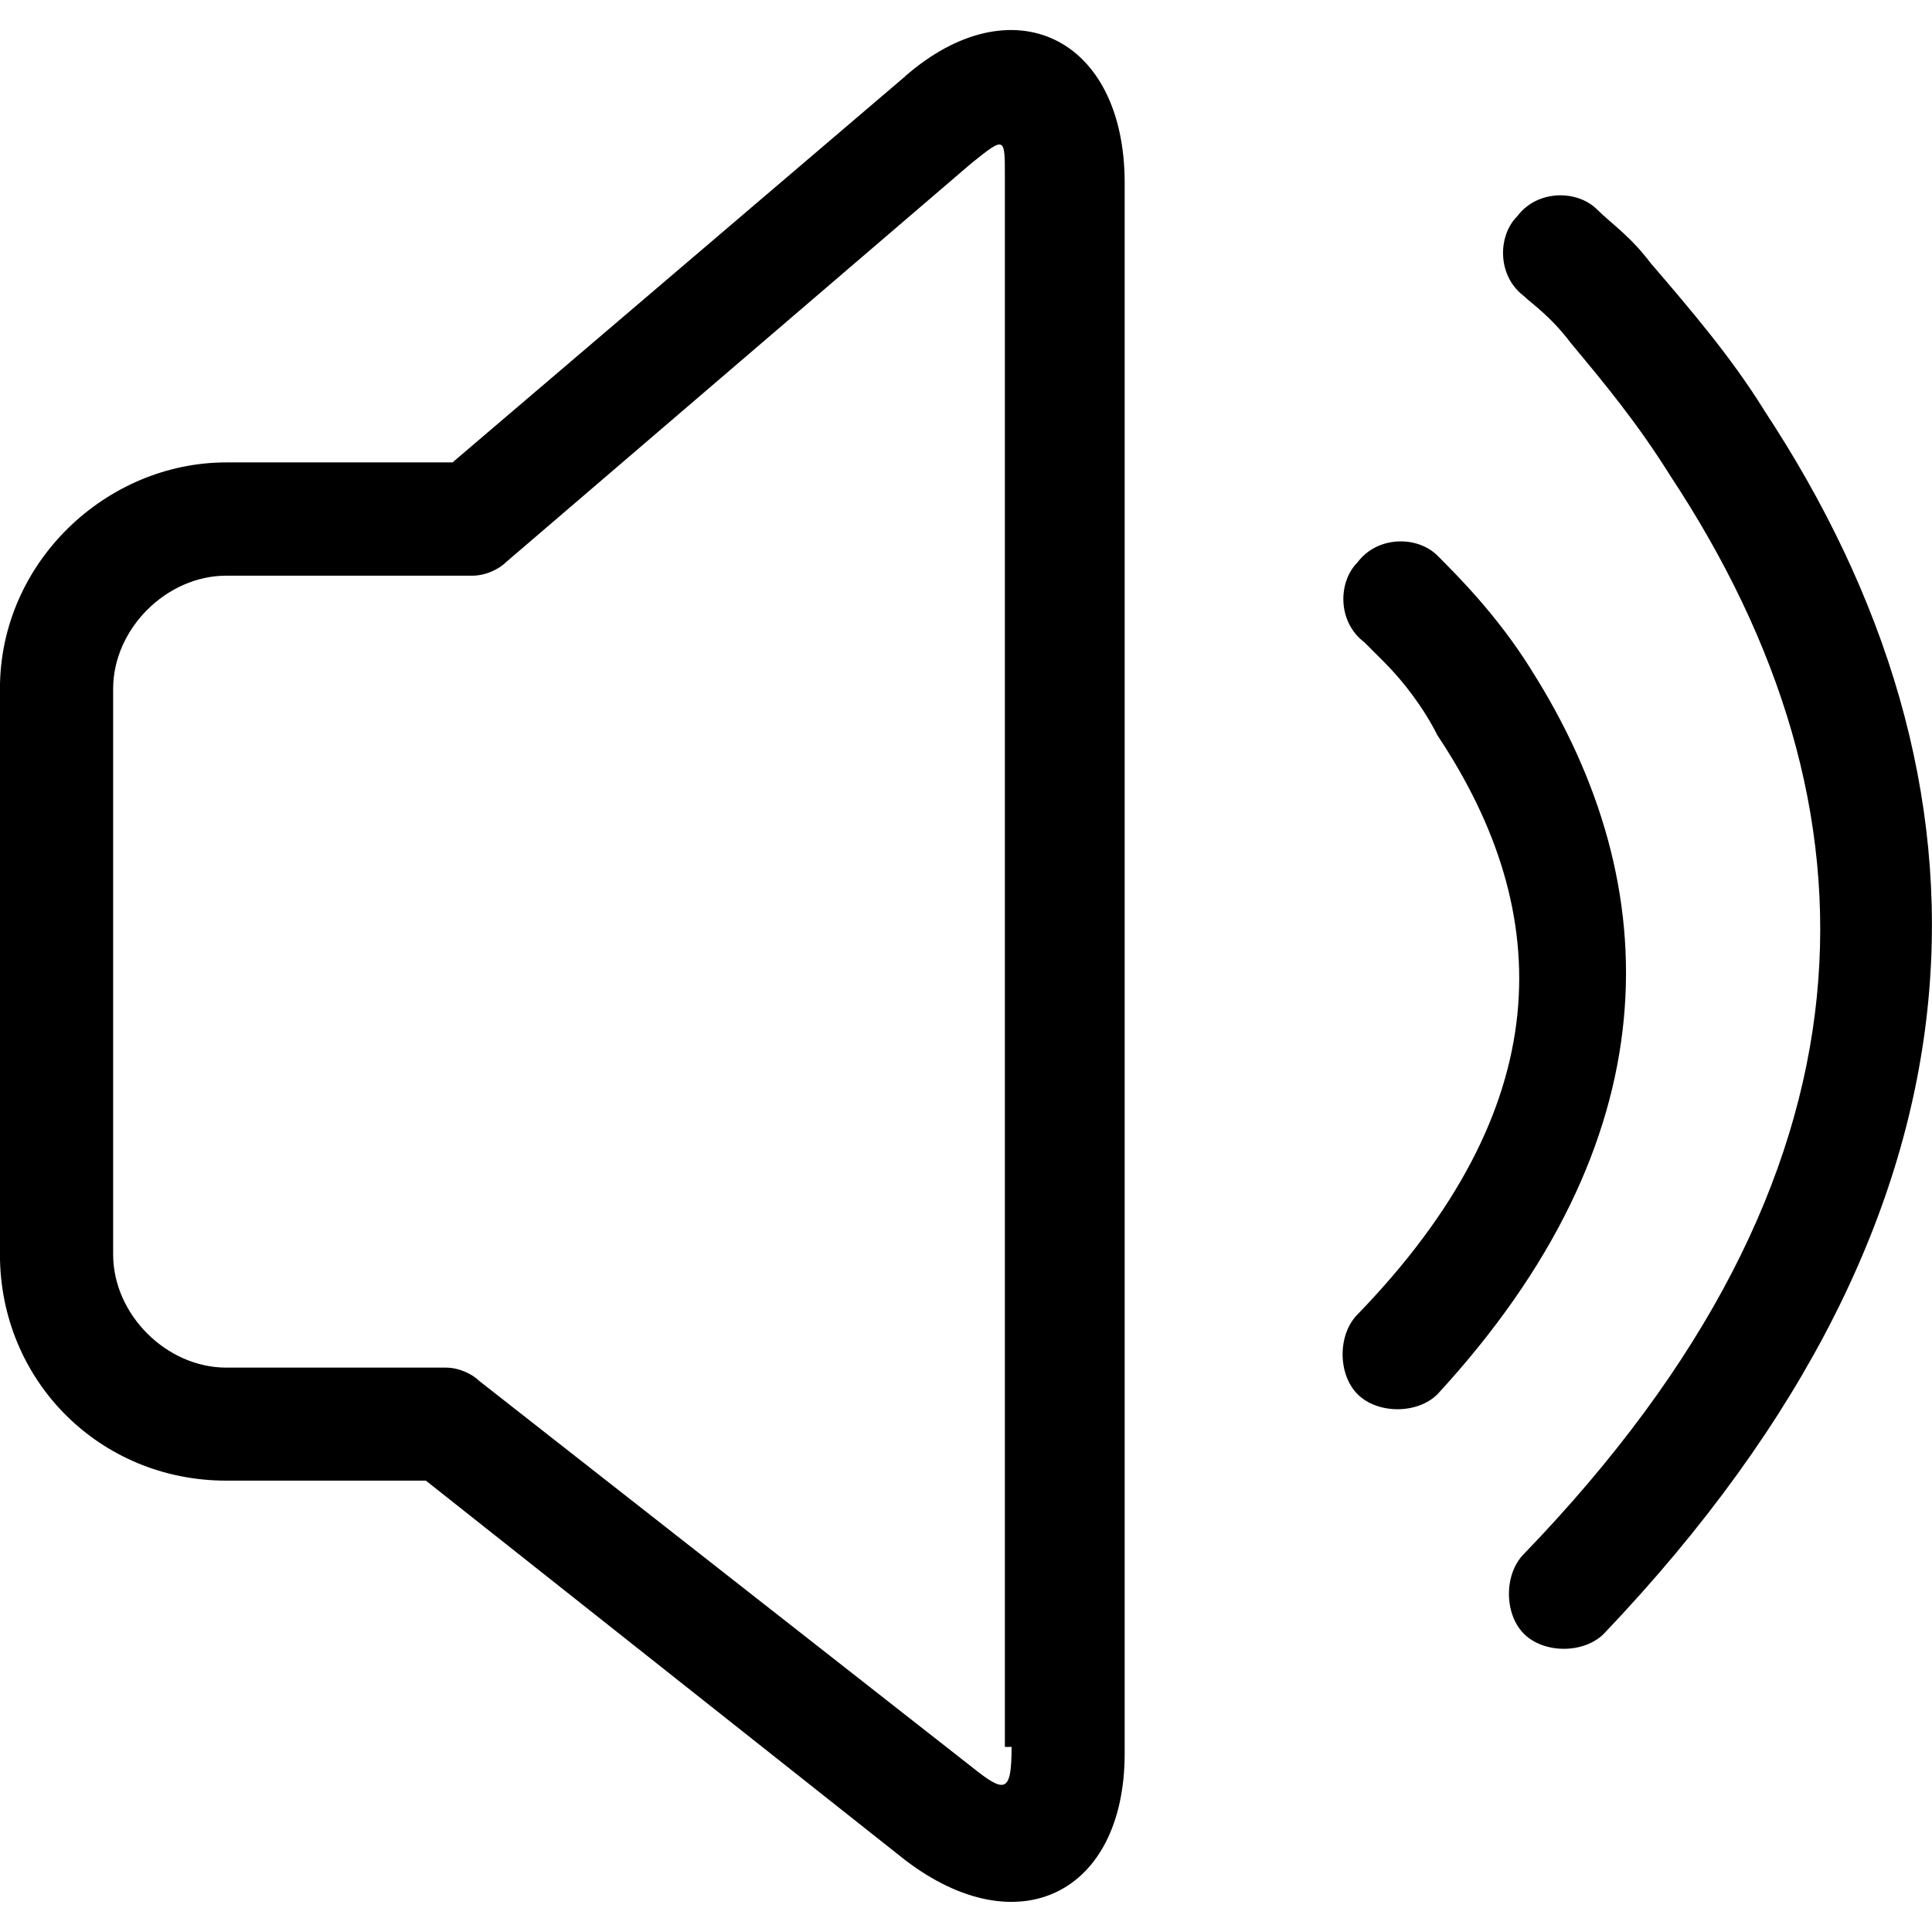 <!-- Generated by IcoMoon.io -->
<svg version="1.1" xmlns="http://www.w3.org/2000/svg" width="32" height="32" viewBox="0 0 32 32">
<title>shengyin</title>
<path d="M25.352 11.077c-0.551-0.882-1.212-1.543-1.543-1.874s-0.992-0.331-1.323 0.11c-0.331 0.331-0.331 0.992 0.11 1.323 0.11 0.11 0.22 0.22 0.331 0.331 0.331 0.331 0.661 0.772 0.882 1.213 1.984 2.976 1.984 6.173-1.323 9.59-0.331 0.331-0.331 0.992 0 1.323s0.992 0.331 1.323 0c3.858-4.189 3.858-8.377 1.543-12.015zM29.21 6.778c-0.551-0.882-1.212-1.653-1.874-2.425-0.331-0.441-0.661-0.661-0.882-0.882-0.331-0.331-0.992-0.331-1.323 0.11-0.331 0.331-0.331 0.992 0.11 1.323 0.11 0.11 0.441 0.331 0.772 0.772 0.551 0.661 1.102 1.323 1.653 2.205 3.638 5.511 3.638 11.574-2.425 17.857-0.331 0.331-0.331 0.992 0 1.323s0.992 0.331 1.323 0c6.724-7.055 6.724-14.109 2.645-20.282zM14.991 1.266l-7.496 6.393h-3.748c-1.984 0-3.748 1.653-3.748 3.748v9.369c0 2.094 1.653 3.748 3.748 3.748h3.307l7.936 6.283c1.874 1.433 3.638 0.551 3.638-1.764v-26.014c0-2.425-1.874-3.307-3.638-1.764zM16.755 28.934c0 0.772-0.11 0.772-0.661 0.331l-8.157-6.393c-0.11-0.11-0.331-0.22-0.551-0.22h-3.638c-0.992 0-1.874-0.882-1.874-1.874v-9.369c0-0.992 0.882-1.874 1.874-1.874h4.078c0.22 0 0.441-0.11 0.551-0.22l7.716-6.614c0.551-0.441 0.551-0.441 0.551 0.22v26.014z"></path>
</svg>
